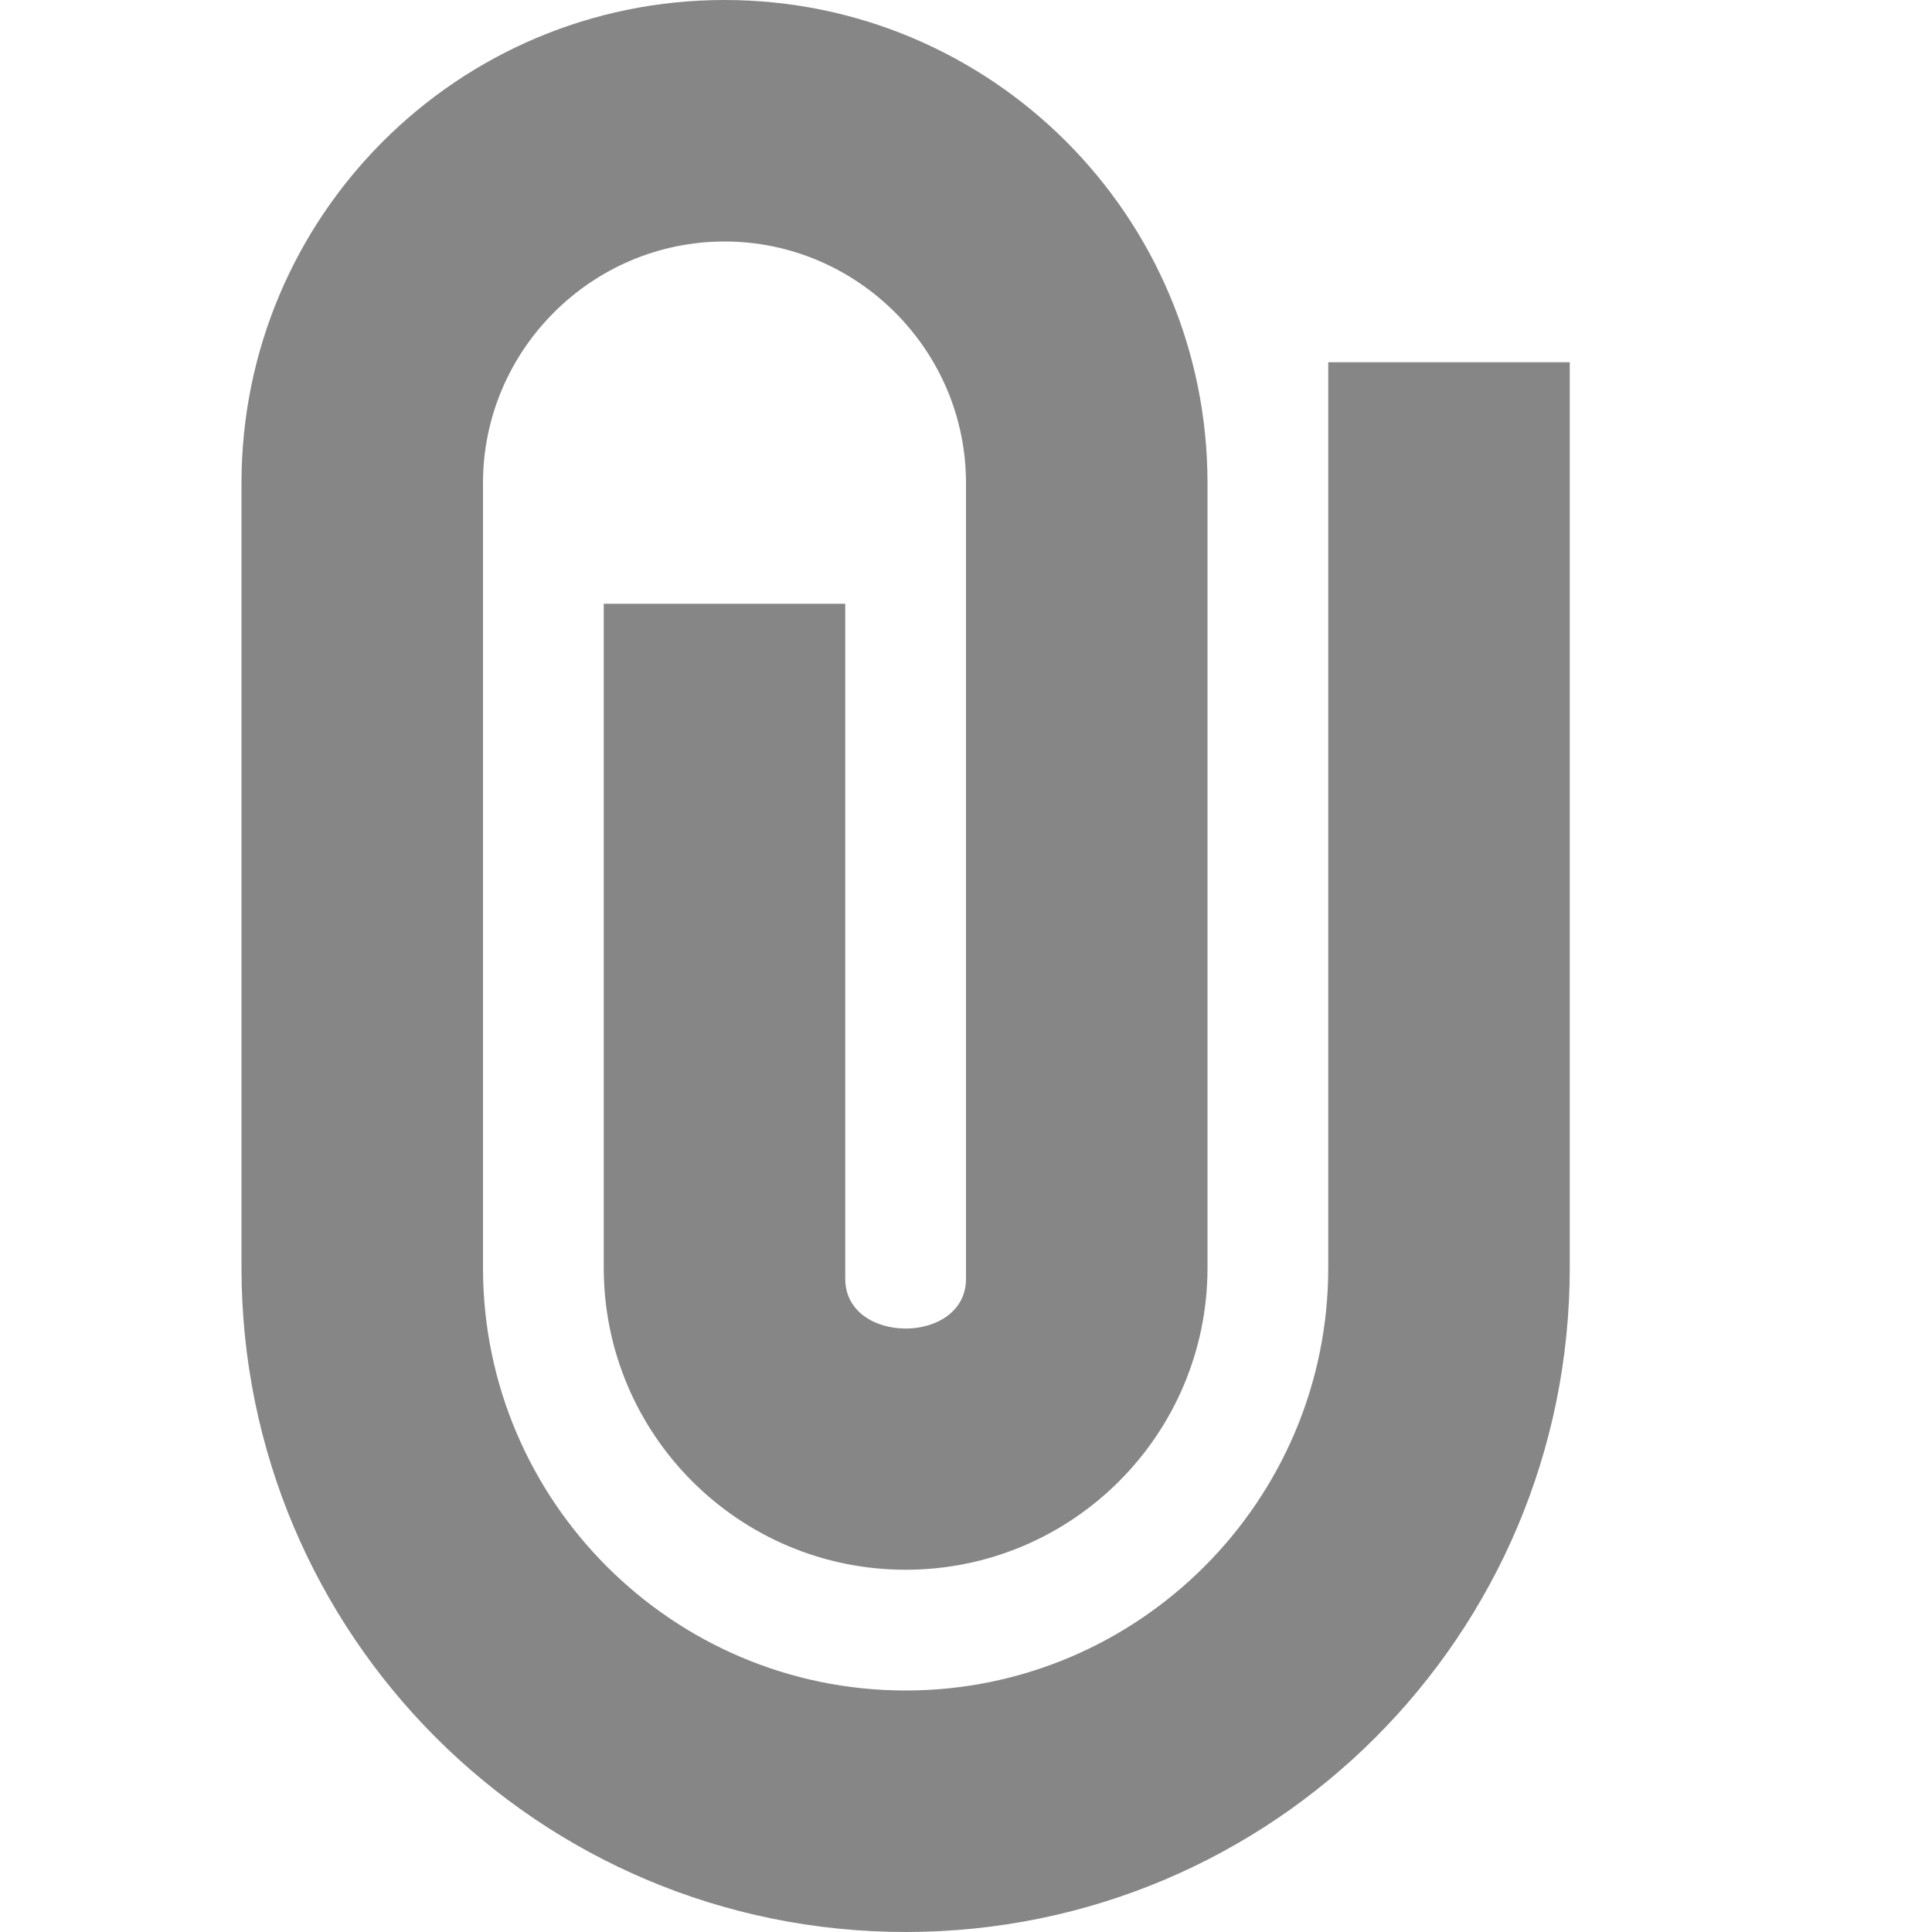 <?xml version="1.0" encoding="UTF-8"?><svg xmlns="http://www.w3.org/2000/svg" width="16" height="16" viewBox="0 0 16 16"><title>p/paperclip_ic_action/paperclip_ic_action_16x16</title><g fill="none" fill-rule="evenodd"><path d="M0 0h16v16H0z"/><path fill="#868686" fill-rule="nonzero" d="M7.5 16C4.46 16 2 13.54 2 10.5V4c0-2.21 1.79-4 4-4s4 1.79 4 4v6.5c0 1.38-1.12 2.5-2.5 2.5S5 11.88 5 10.5V5h2v5.59c0 .55 1 .55 1 0V4c0-1.1-.9-2-2-2s-2 .9-2 2v6.5C4 12.43 5.57 14 7.5 14s3.5-1.57 3.5-3.5V3h2v7.5c0 3.04-2.46 5.5-5.5 5.5z"/></g></svg>